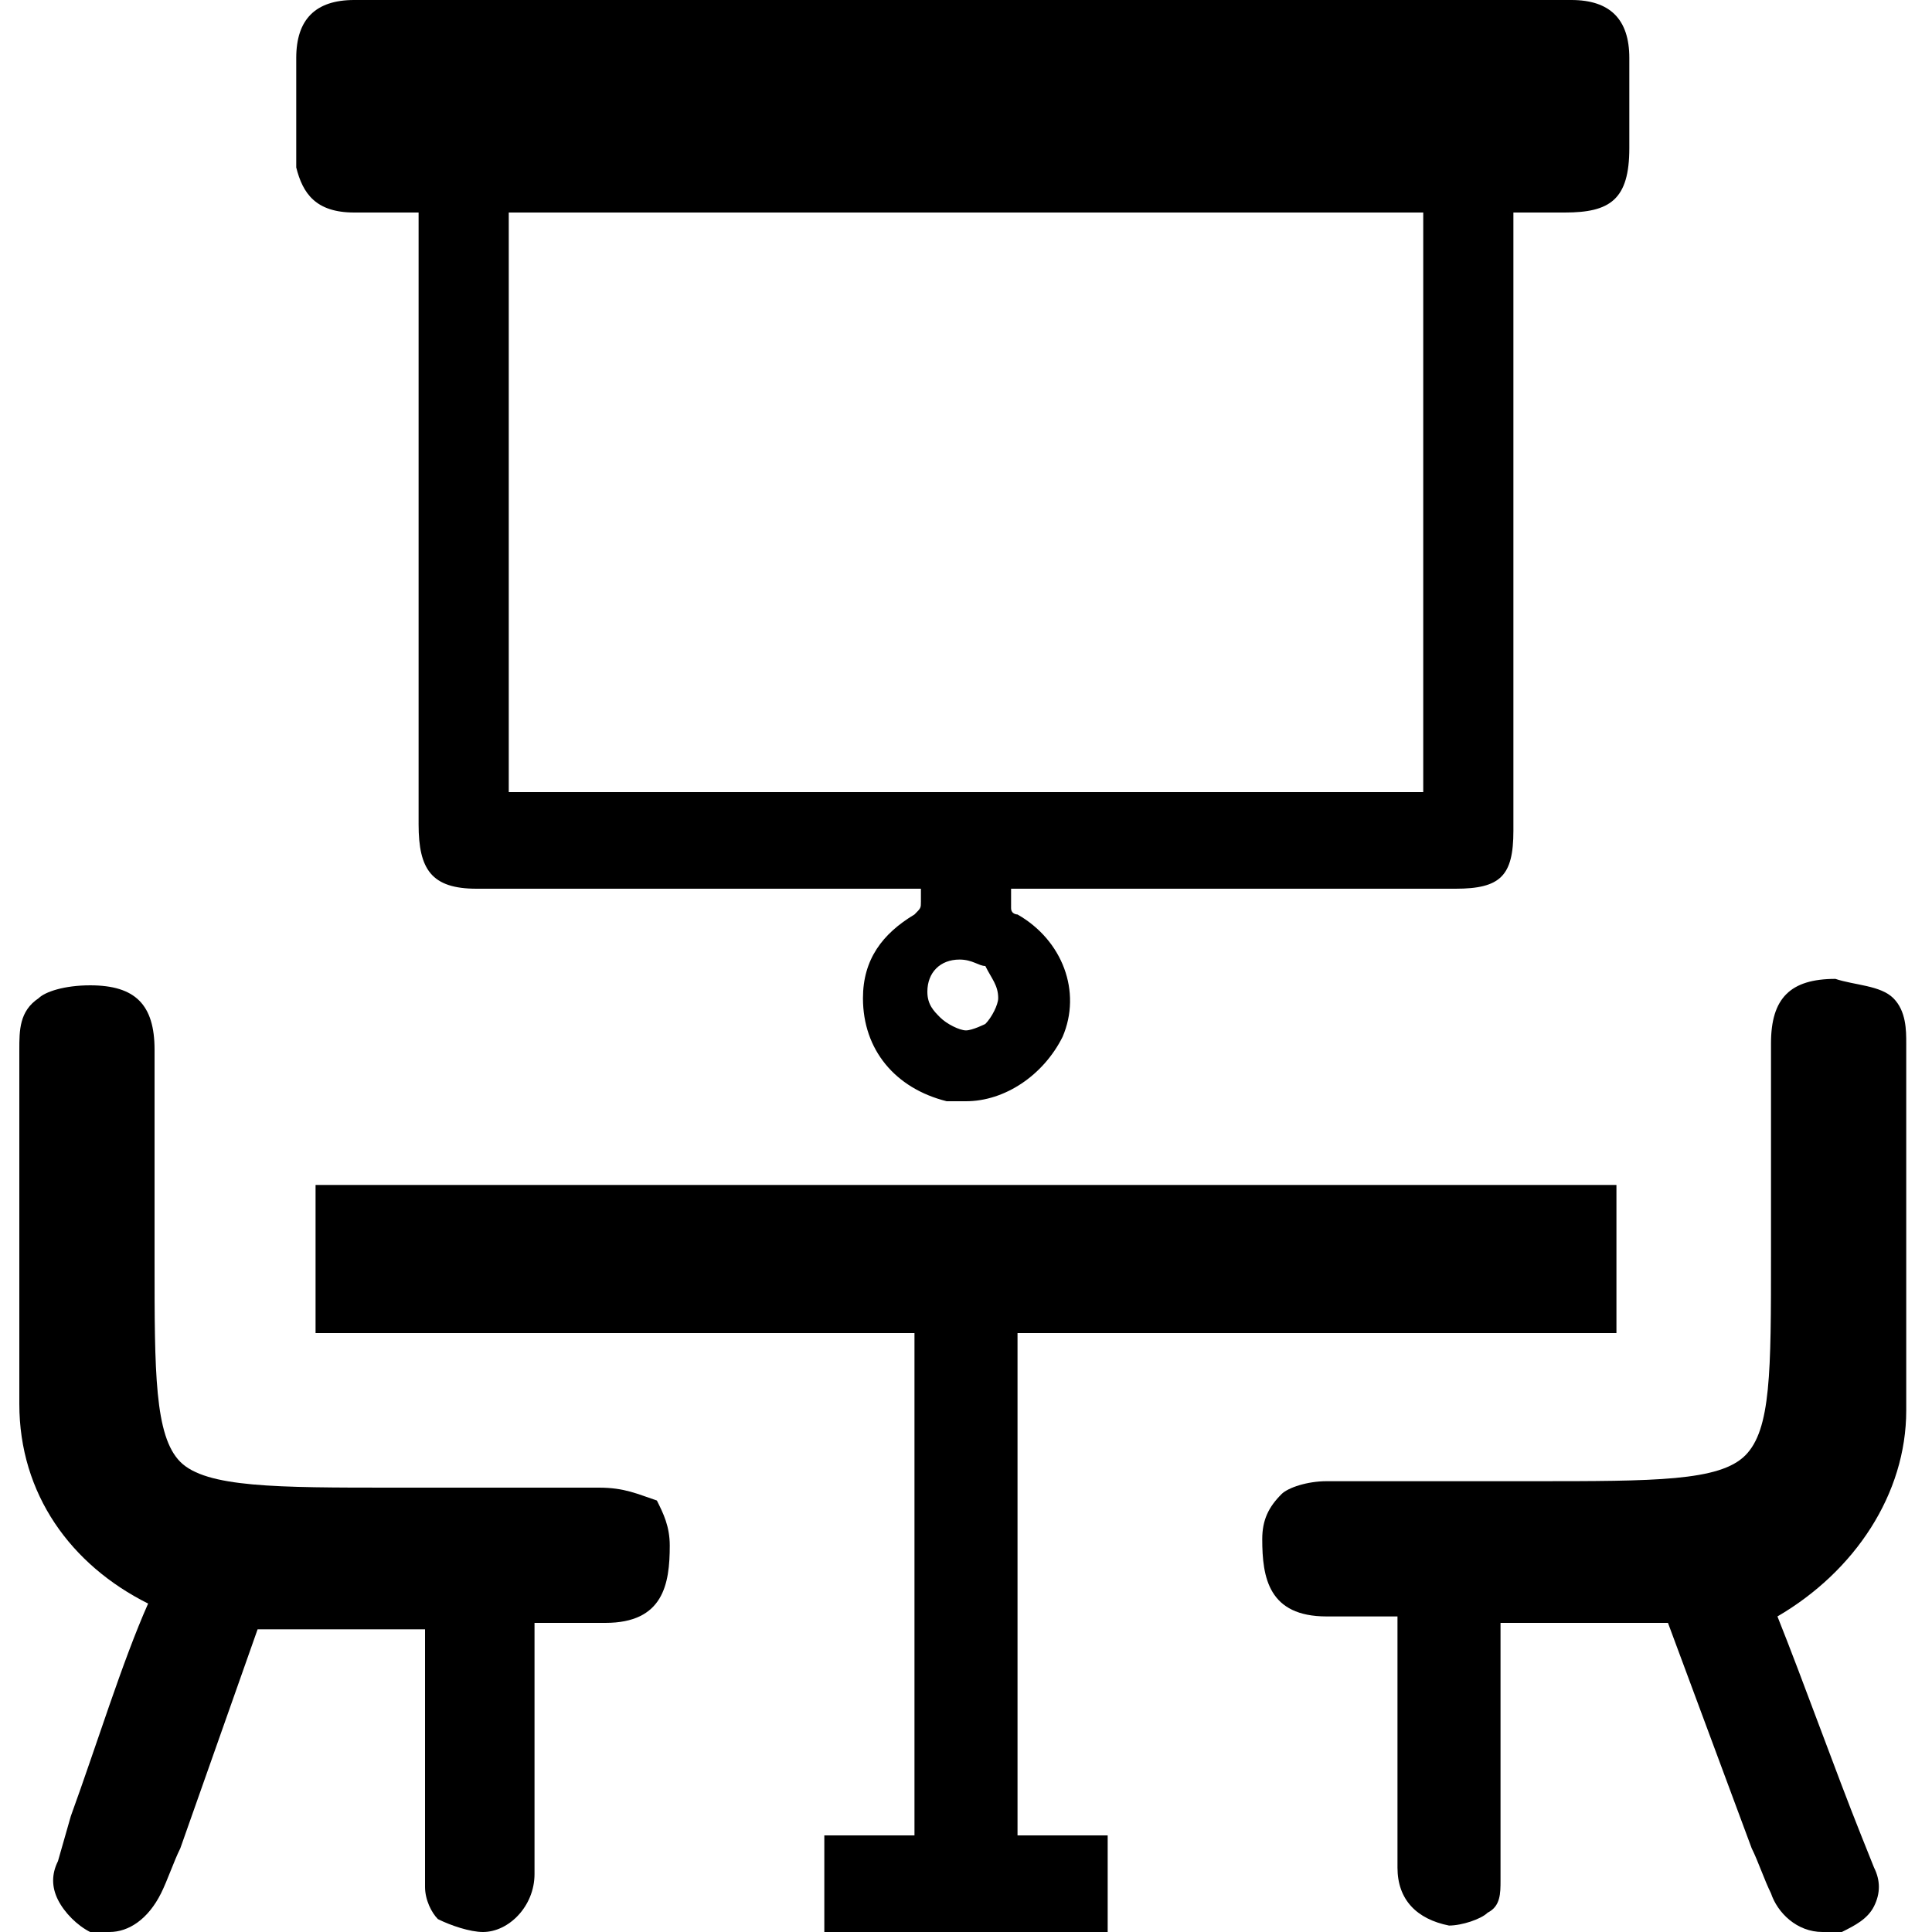 <?xml version="1.0" encoding="utf-8"?>
<svg version="1.1" id="Layer_3" xmlns="http://www.w3.org/2000/svg" xmlns:xlink="http://www.w3.org/1999/xlink" x="0px" y="0px"
	 viewBox="0 0 30 30" style="enable-background:new 0 0 30 30;" xml:space="preserve">
<g>
	<path d="M5.5,3.3c0.3,0,0.6,0,0.9,0h0.1v9.5c0,0.7,0.2,1,0.9,1h6.9c0,0.1,0,0.1,0,0.2c0,0.1,0,0.1-0.1,0.2
		c-0.5,0.3-0.8,0.7-0.8,1.3c0,0.8,0.5,1.4,1.3,1.6c0.1,0,0.2,0,0.3,0c0.6,0,1.2-0.4,1.5-1c0.3-0.7,0-1.5-0.7-1.9c0,0-0.1,0-0.1-0.1
		c0-0.1,0-0.2,0-0.3h6.9c0.7,0,0.9-0.2,0.9-0.9V3.3c0.3,0,0.6,0,0.8,0c0.7,0,1-0.2,1-1l0-1.4c0-0.6-0.3-0.9-0.9-0.9L5.5,0
		C4.9,0,4.6,0.3,4.6,0.9c0,0.6,0,1.1,0,1.7C4.7,3,4.9,3.3,5.5,3.3z M15.5,15.5c0,0.1-0.1,0.3-0.2,0.4C15.3,15.9,15.1,16,15,16h0
		c-0.1,0-0.3-0.1-0.4-0.2c-0.1-0.1-0.2-0.2-0.2-0.4c0-0.3,0.2-0.5,0.5-0.5c0,0,0,0,0,0c0.2,0,0.3,0.1,0.4,0.1
		C15.4,15.2,15.5,15.3,15.5,15.5z M22.1,3.3v9H7.9v-9H22.1z"/>
	<polygon points="15.8,20.7 25.1,20.7 25.1,18.4 4.9,18.4 4.9,20.7 14.2,20.7 14.2,28.5 12.8,28.5 12.8,30 17.2,30 17.2,28.5 
		15.8,28.5 	"/>
	<path d="M29.6,21.9c0-0.6,0-1.2,0-1.9l0-0.6h0l0-3.2c0-0.2,0-0.5-0.2-0.7c-0.2-0.2-0.6-0.2-0.9-0.3c-0.7,0-1,0.3-1,1l0,1.4l0,0.6
		c0,0.5,0,0.9,0,1.3c0,1.8,0,2.7-0.4,3.1c-0.4,0.4-1.4,0.4-3.3,0.4c-0.4,0-0.8,0-1.2,0h-2c-0.3,0-0.6,0.1-0.7,0.2
		c-0.2,0.2-0.3,0.4-0.3,0.7c0,0.6,0.1,1.2,1,1.2l1.1,0l0,0.9l0,3c0,0.5,0.3,0.8,0.8,0.9c0.2,0,0.5-0.1,0.6-0.2
		c0.2-0.1,0.2-0.3,0.2-0.5c0-0.9,0-2.2,0-3.3l0-0.7c0.9,0,1.7,0,2.6,0l1.3,3.5c0.1,0.2,0.2,0.5,0.3,0.7c0.1,0.3,0.4,0.6,0.8,0.6
		c0.1,0,0.2,0,0.3,0c0.2-0.1,0.4-0.2,0.5-0.4c0.1-0.2,0.1-0.4,0-0.6l-0.2-0.5c-0.4-1-0.9-2.4-1.3-3.4C28.8,24.4,29.6,23.2,29.6,21.9
		z"/>
	<path d="M9.3,23.1h-2c-0.5,0-0.9,0-1.2,0c-1.8,0-2.9,0-3.3-0.4c-0.4-0.4-0.4-1.4-0.4-3.1c0-0.4,0-0.8,0-1.3l0-2c0-0.7-0.3-1-1-1
		c-0.4,0-0.7,0.1-0.8,0.2c-0.3,0.2-0.3,0.5-0.3,0.8c0,0.8,0,1.6,0,2.3l0,0.5l0,0.8c0,0.6,0,1.3,0,1.9c0,1.4,0.8,2.5,2,3.1
		c-0.4,0.9-0.8,2.2-1.2,3.3l-0.2,0.7c-0.1,0.2-0.1,0.4,0,0.6C1,29.7,1.2,29.9,1.4,30c0.1,0,0.2,0,0.3,0c0.3,0,0.6-0.2,0.8-0.6
		c0.1-0.2,0.2-0.5,0.3-0.7L4,25.3c0.9,0,1.7,0,2.6,0l0,0.7c0,1.1,0,2.4,0,3.3c0,0.2,0.1,0.4,0.2,0.5C7,29.9,7.3,30,7.5,30
		c0.4,0,0.8-0.4,0.8-0.9l0-3l0-0.9l1.1,0c0.9,0,1-0.6,1-1.2c0-0.3-0.1-0.5-0.2-0.7C9.9,23.2,9.7,23.1,9.3,23.1z"/>
</g>
</svg>
